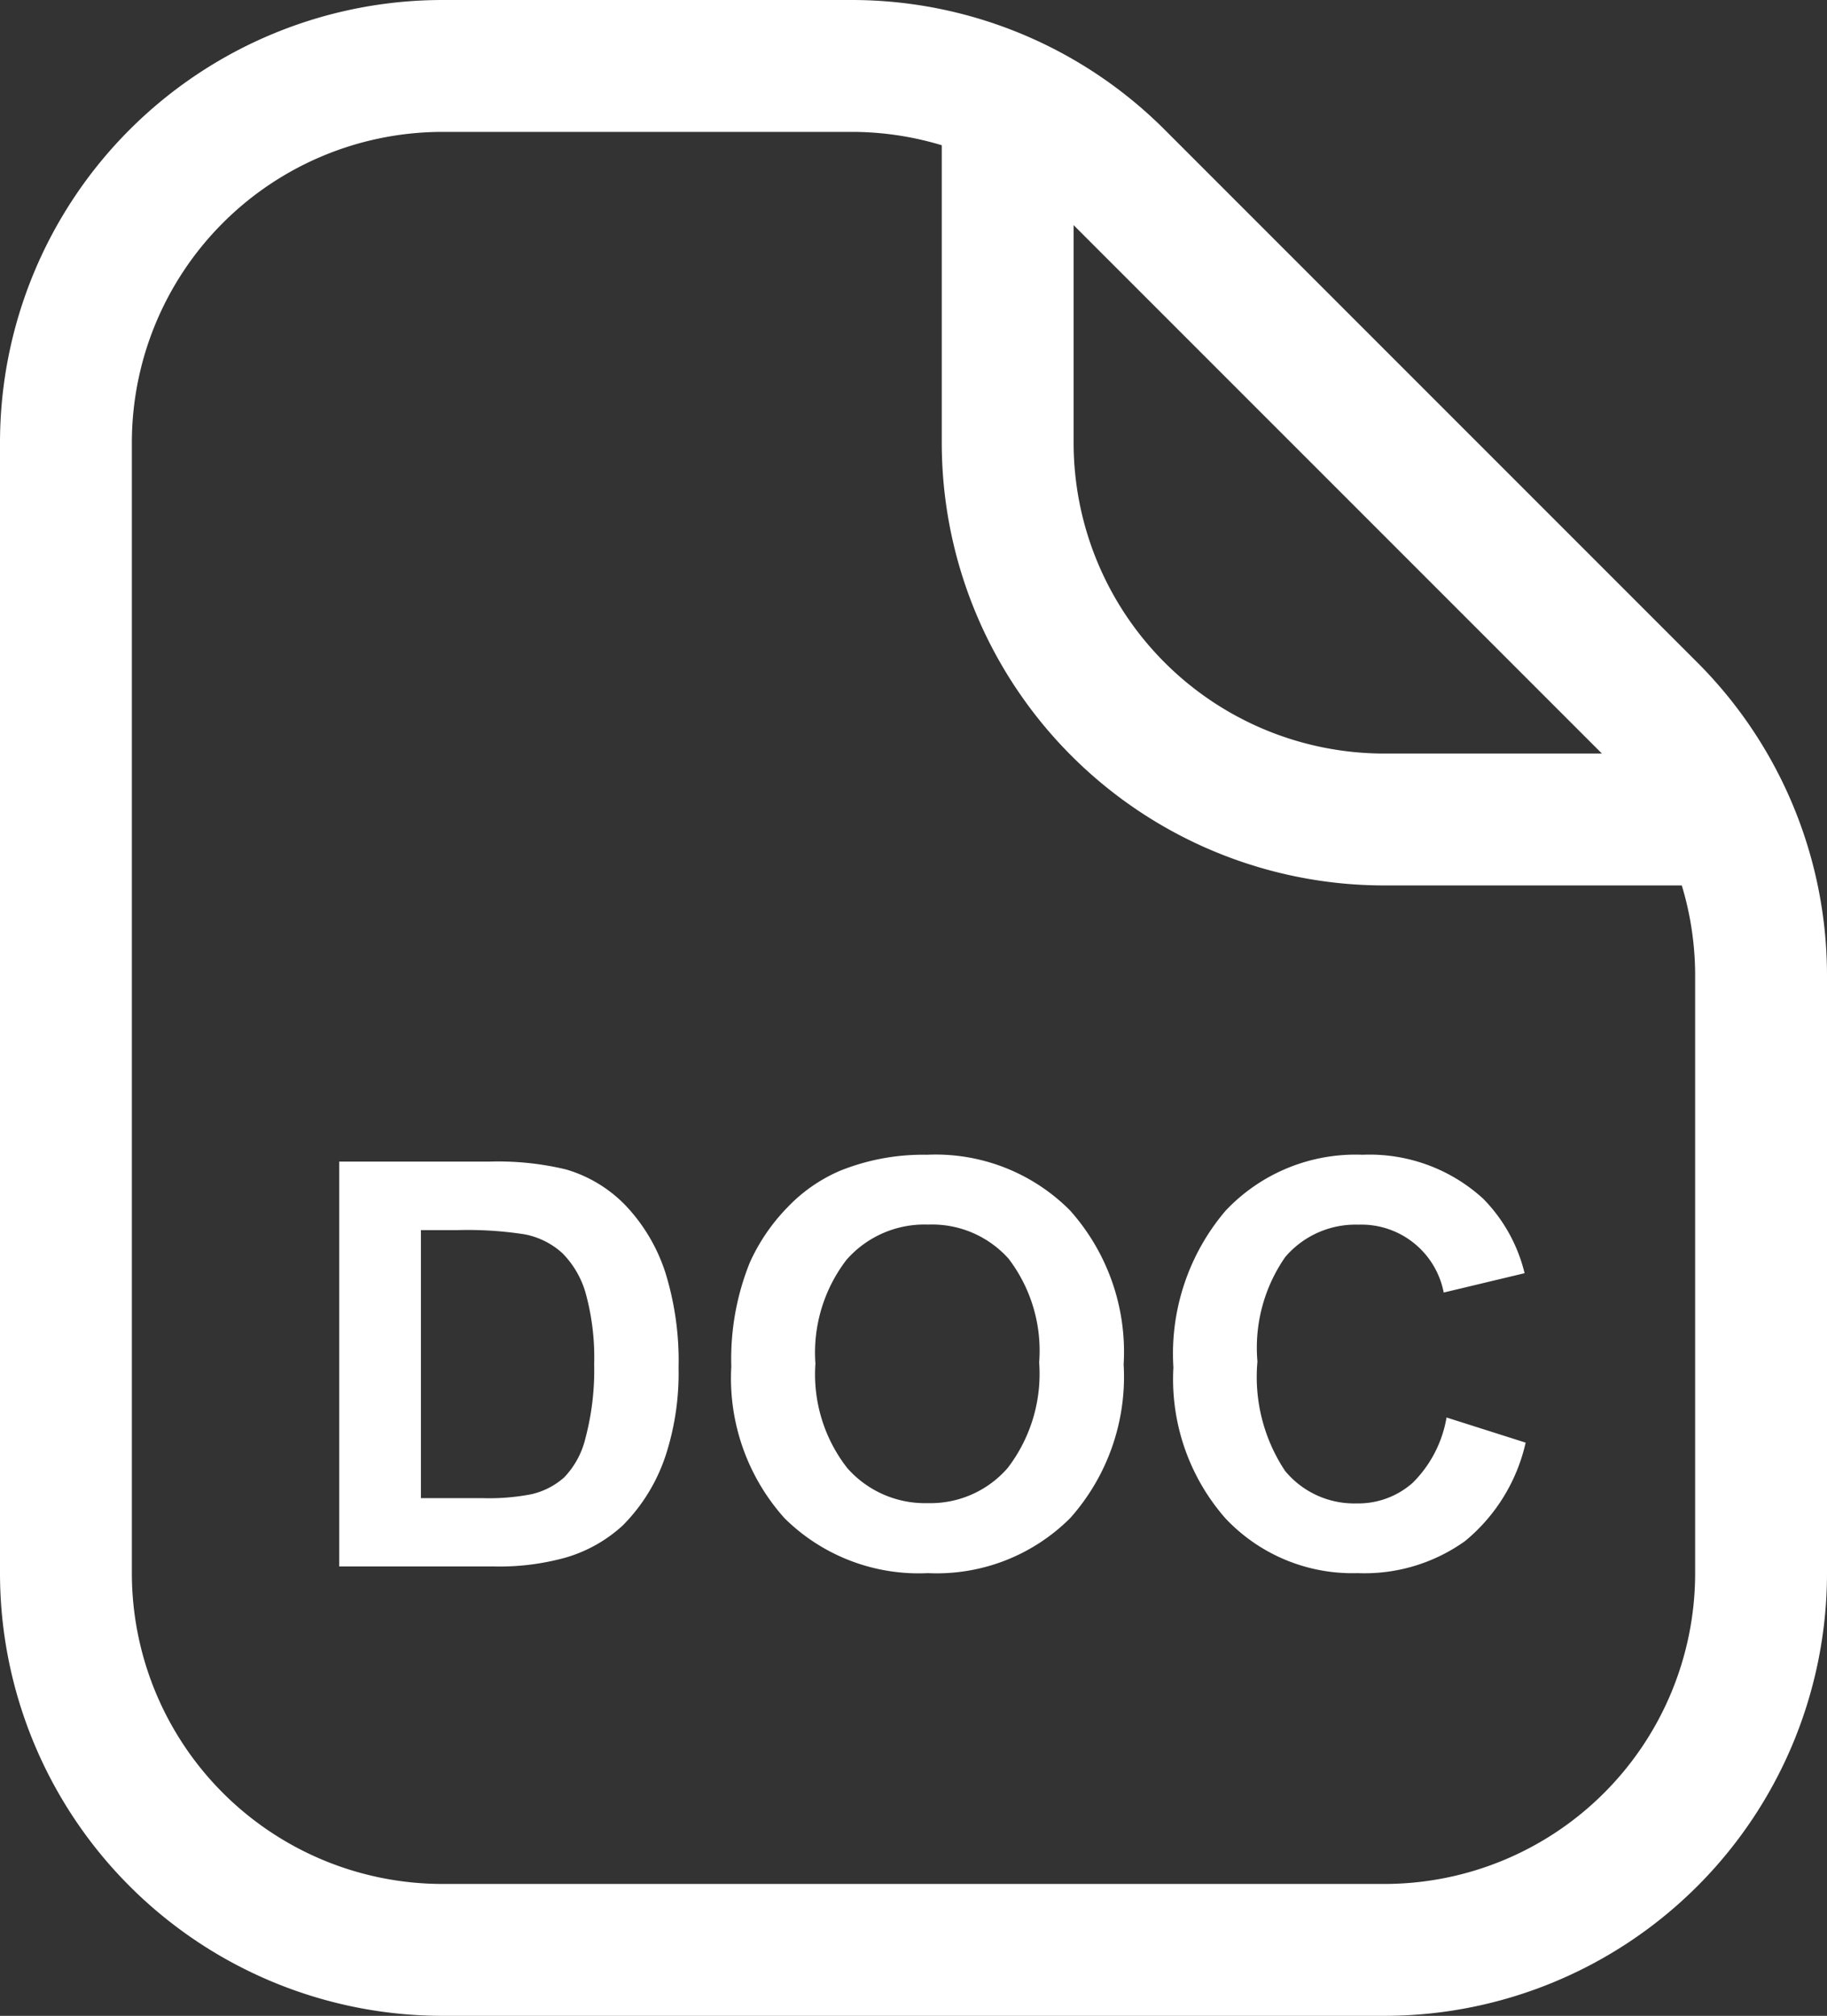 <svg xmlns="http://www.w3.org/2000/svg" width="20.783" height="22.926" viewBox="0 0 20.783 22.926"><rect x="0" y="0" width="20.783" height="22.926" fill="#333333" stroke="none"/><g transform="translate(0.75 0.75)"><path d="M0,17.141V4.285A4.285,4.285,0,0,1,4.285,0H8.938a4.285,4.285,0,0,1,3.03,1.255l6.06,6.06a4.285,4.285,0,0,1,1.255,3.03v6.8A4.285,4.285,0,0,1,15,21.426H4.285A4.285,4.285,0,0,1,0,17.141Z" transform="translate(0 0)" fill="none" stroke="#fff" stroke-linejoin="round" stroke-width="1.5"/><path d="M10,0V4.285A4.285,4.285,0,0,0,14.285,8.57H18.57" transform="translate(0.713 0)" fill="none" stroke="#fff" stroke-linejoin="round" stroke-width="1.5"/><path d="M0,.073H1.7a3.316,3.316,0,0,1,.876.088,1.539,1.539,0,0,1,.694.424,2.008,2.008,0,0,1,.439.747,3.381,3.381,0,0,1,.151,1.086,3.024,3.024,0,0,1-.141.979,2.029,2.029,0,0,1-.493.813,1.633,1.633,0,0,1-.653.367,2.811,2.811,0,0,1-.822.1H0ZM.929.852V3.9h.694a2.531,2.531,0,0,0,.562-.044.846.846,0,0,0,.373-.191A.964.964,0,0,0,2.8,3.221,3.019,3.019,0,0,0,2.9,2.377,2.749,2.749,0,0,0,2.8,1.558a1.053,1.053,0,0,0-.264-.446A.884.884,0,0,0,2.109.9,4.212,4.212,0,0,0,1.346.852Z" transform="translate(3.109 12.388)" fill="#fff"/><path d="M4.163,2.407a2.926,2.926,0,0,1,.21-1.18A2.181,2.181,0,0,1,4.8.6,1.808,1.808,0,0,1,5.4.182,2.526,2.526,0,0,1,6.388,0,2.155,2.155,0,0,1,8.014.631a2.414,2.414,0,0,1,.612,1.754A2.415,2.415,0,0,1,8.02,4.13,2.146,2.146,0,0,1,6.4,4.758a2.168,2.168,0,0,1-1.632-.625A2.382,2.382,0,0,1,4.163,2.407Zm.957-.031a1.73,1.73,0,0,0,.361,1.186,1.178,1.178,0,0,0,.916.4,1.163,1.163,0,0,0,.91-.4,1.759,1.759,0,0,0,.358-1.2,1.725,1.725,0,0,0-.348-1.18A1.169,1.169,0,0,0,6.4.794a1.179,1.179,0,0,0-.926.4A1.732,1.732,0,0,0,5.12,2.376Z" transform="translate(3.406 12.383)" fill="#fff"/><path d="M11.964,2.988l.9.286a2.025,2.025,0,0,1-.69,1.12,1.964,1.964,0,0,1-1.221.364,1.982,1.982,0,0,1-1.506-.625,2.4,2.4,0,0,1-.59-1.714A2.509,2.509,0,0,1,9.45.637,2.031,2.031,0,0,1,11.009,0a1.914,1.914,0,0,1,1.372.5,1.815,1.815,0,0,1,.471.847l-.92.22a.954.954,0,0,0-.97-.772,1.052,1.052,0,0,0-.832.367,1.806,1.806,0,0,0-.317,1.19,1.93,1.93,0,0,0,.314,1.243,1.019,1.019,0,0,0,.816.37.931.931,0,0,0,.637-.235A1.367,1.367,0,0,0,11.964,2.988Z" transform="translate(3.741 12.383)" fill="#fff"/></g></svg>